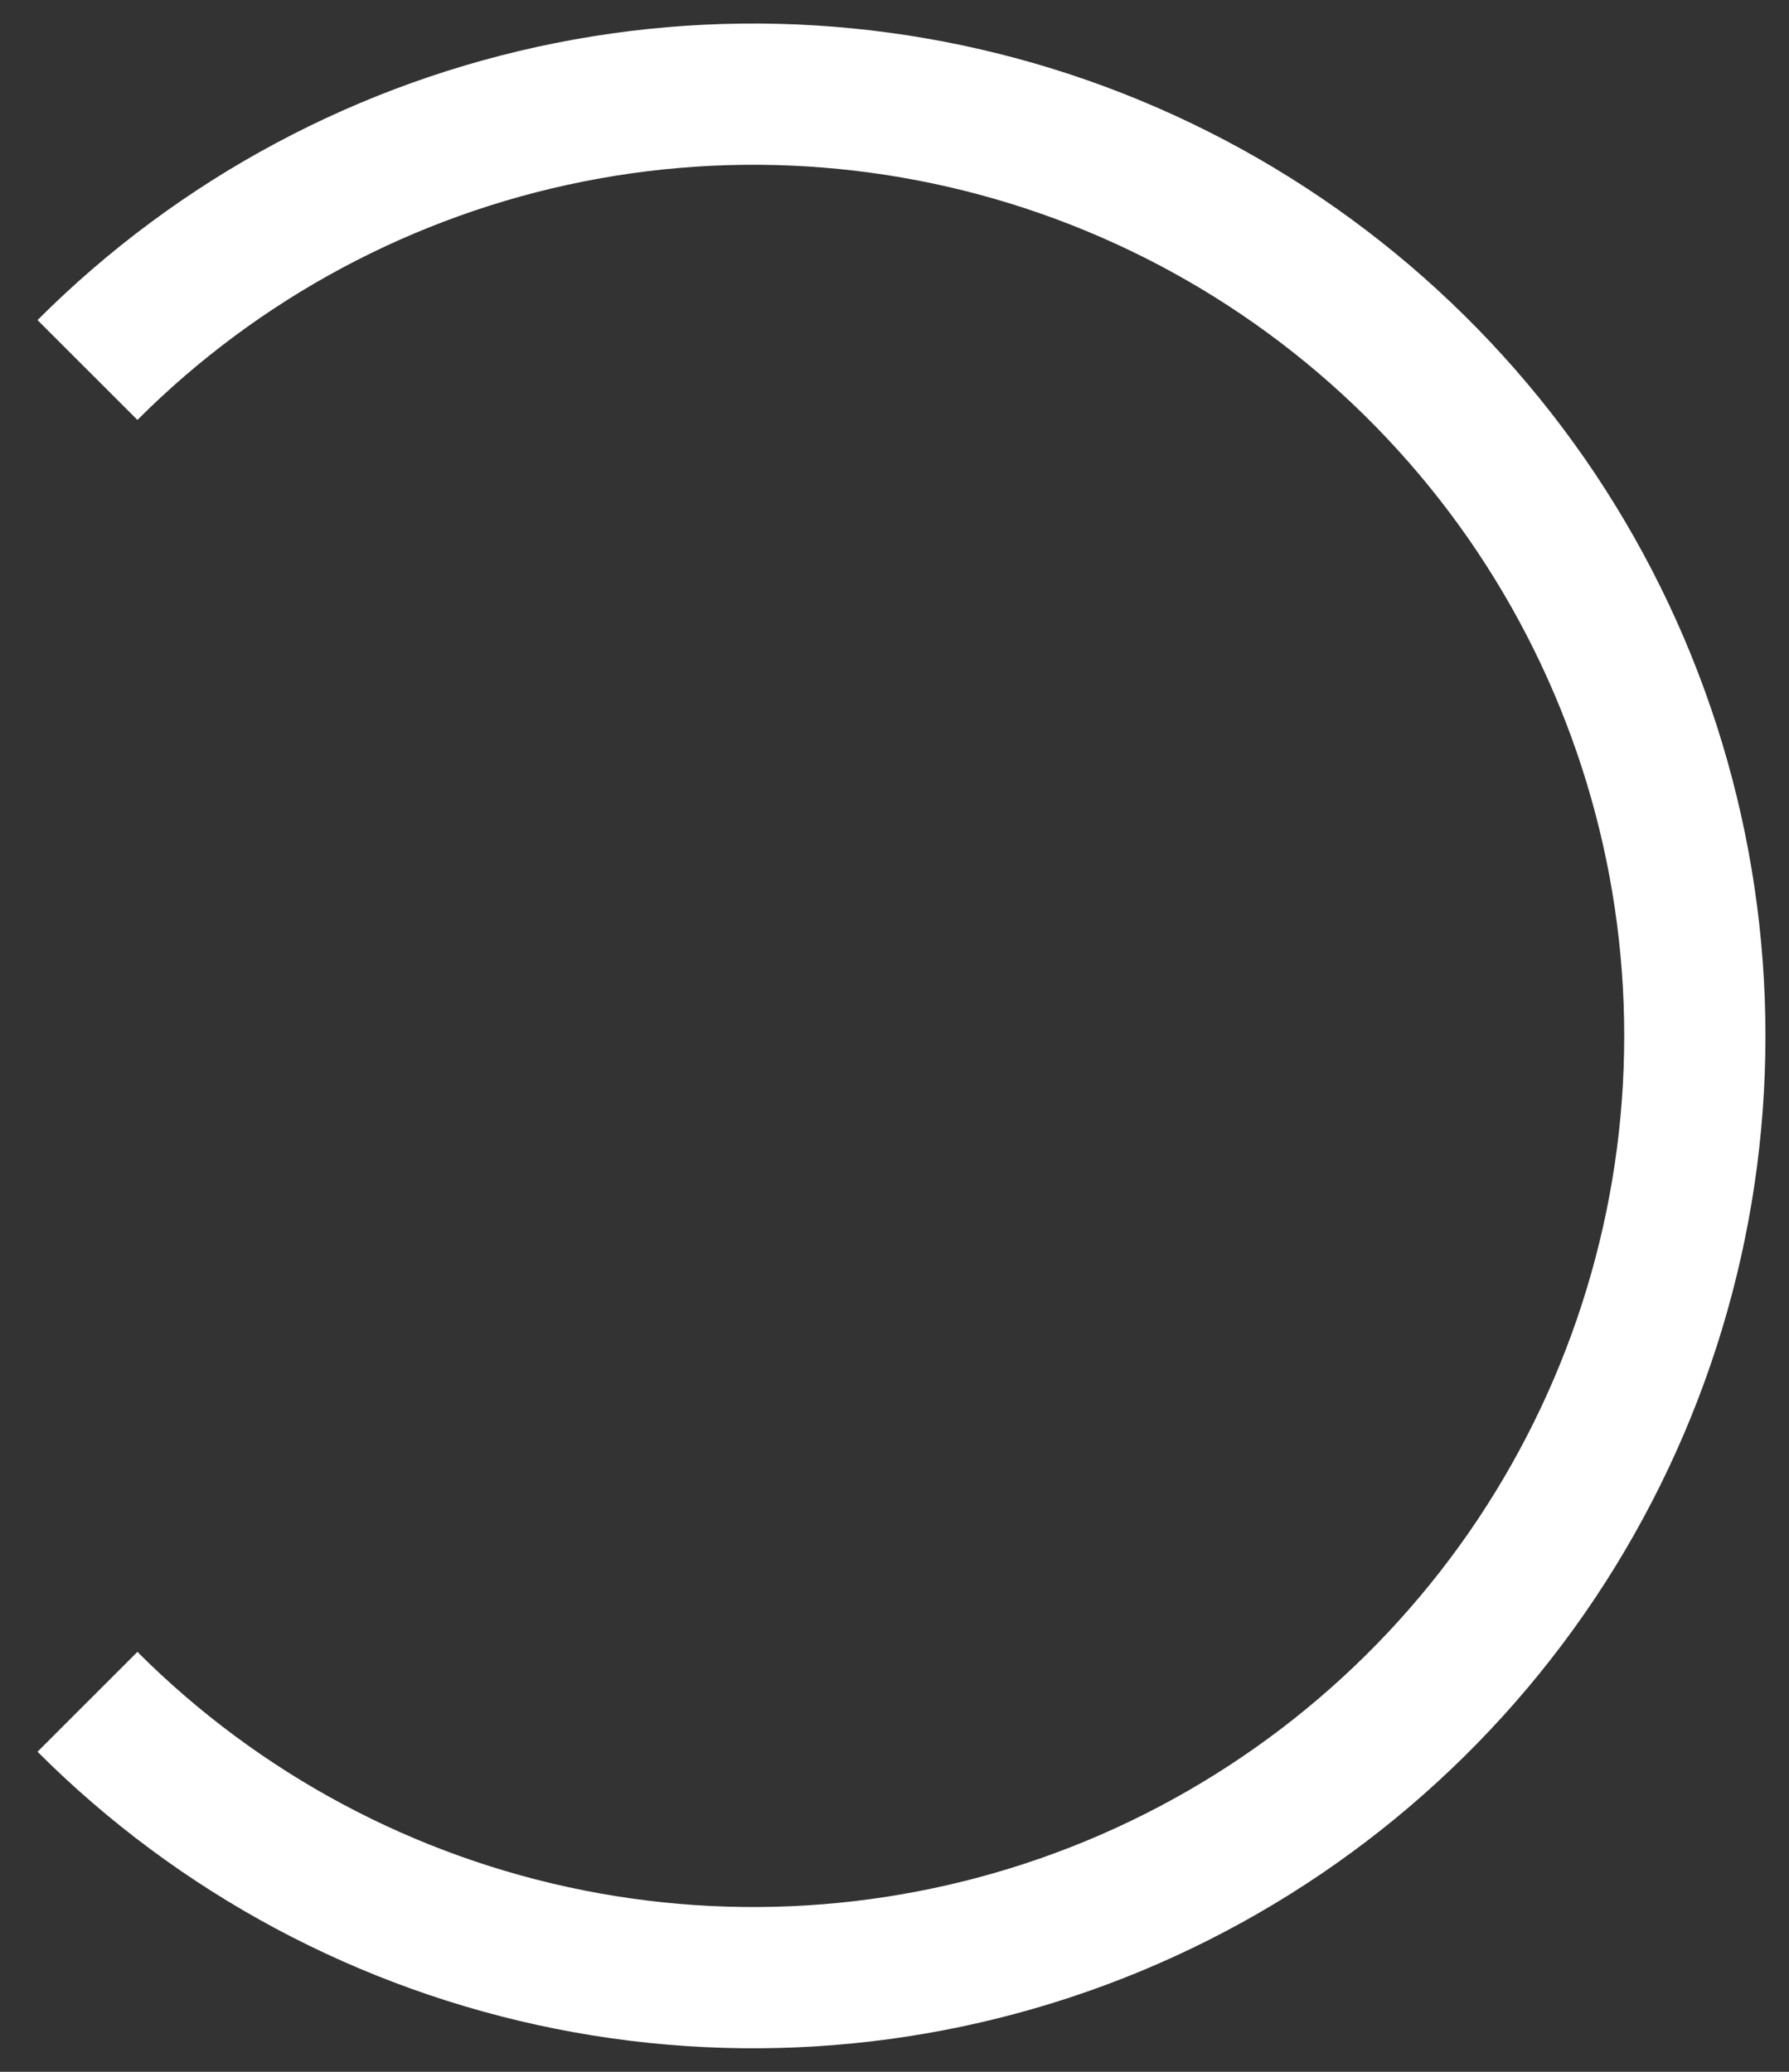 <svg width="19" height="22" viewBox="0 0 19 22" fill="none" xmlns="http://www.w3.org/2000/svg">
<rect x="0" y="0" width="19" height="22" fill="#333333" stroke="none"/>
<path d="M0.929 18.071C2.327 19.47 4.109 20.422 6.049 20.808C7.989 21.194 10 20.996 11.827 20.239C13.654 19.482 15.216 18.2 16.315 16.556C17.413 14.911 18 12.978 18 11C18 9.022 17.413 7.089 16.315 5.444C15.216 3.8 13.654 2.518 11.827 1.761C10 1.004 7.989 0.806 6.049 1.192C4.109 1.578 2.327 2.53 0.929 3.929" stroke="white" stroke-width="1.5"/>
</svg>
